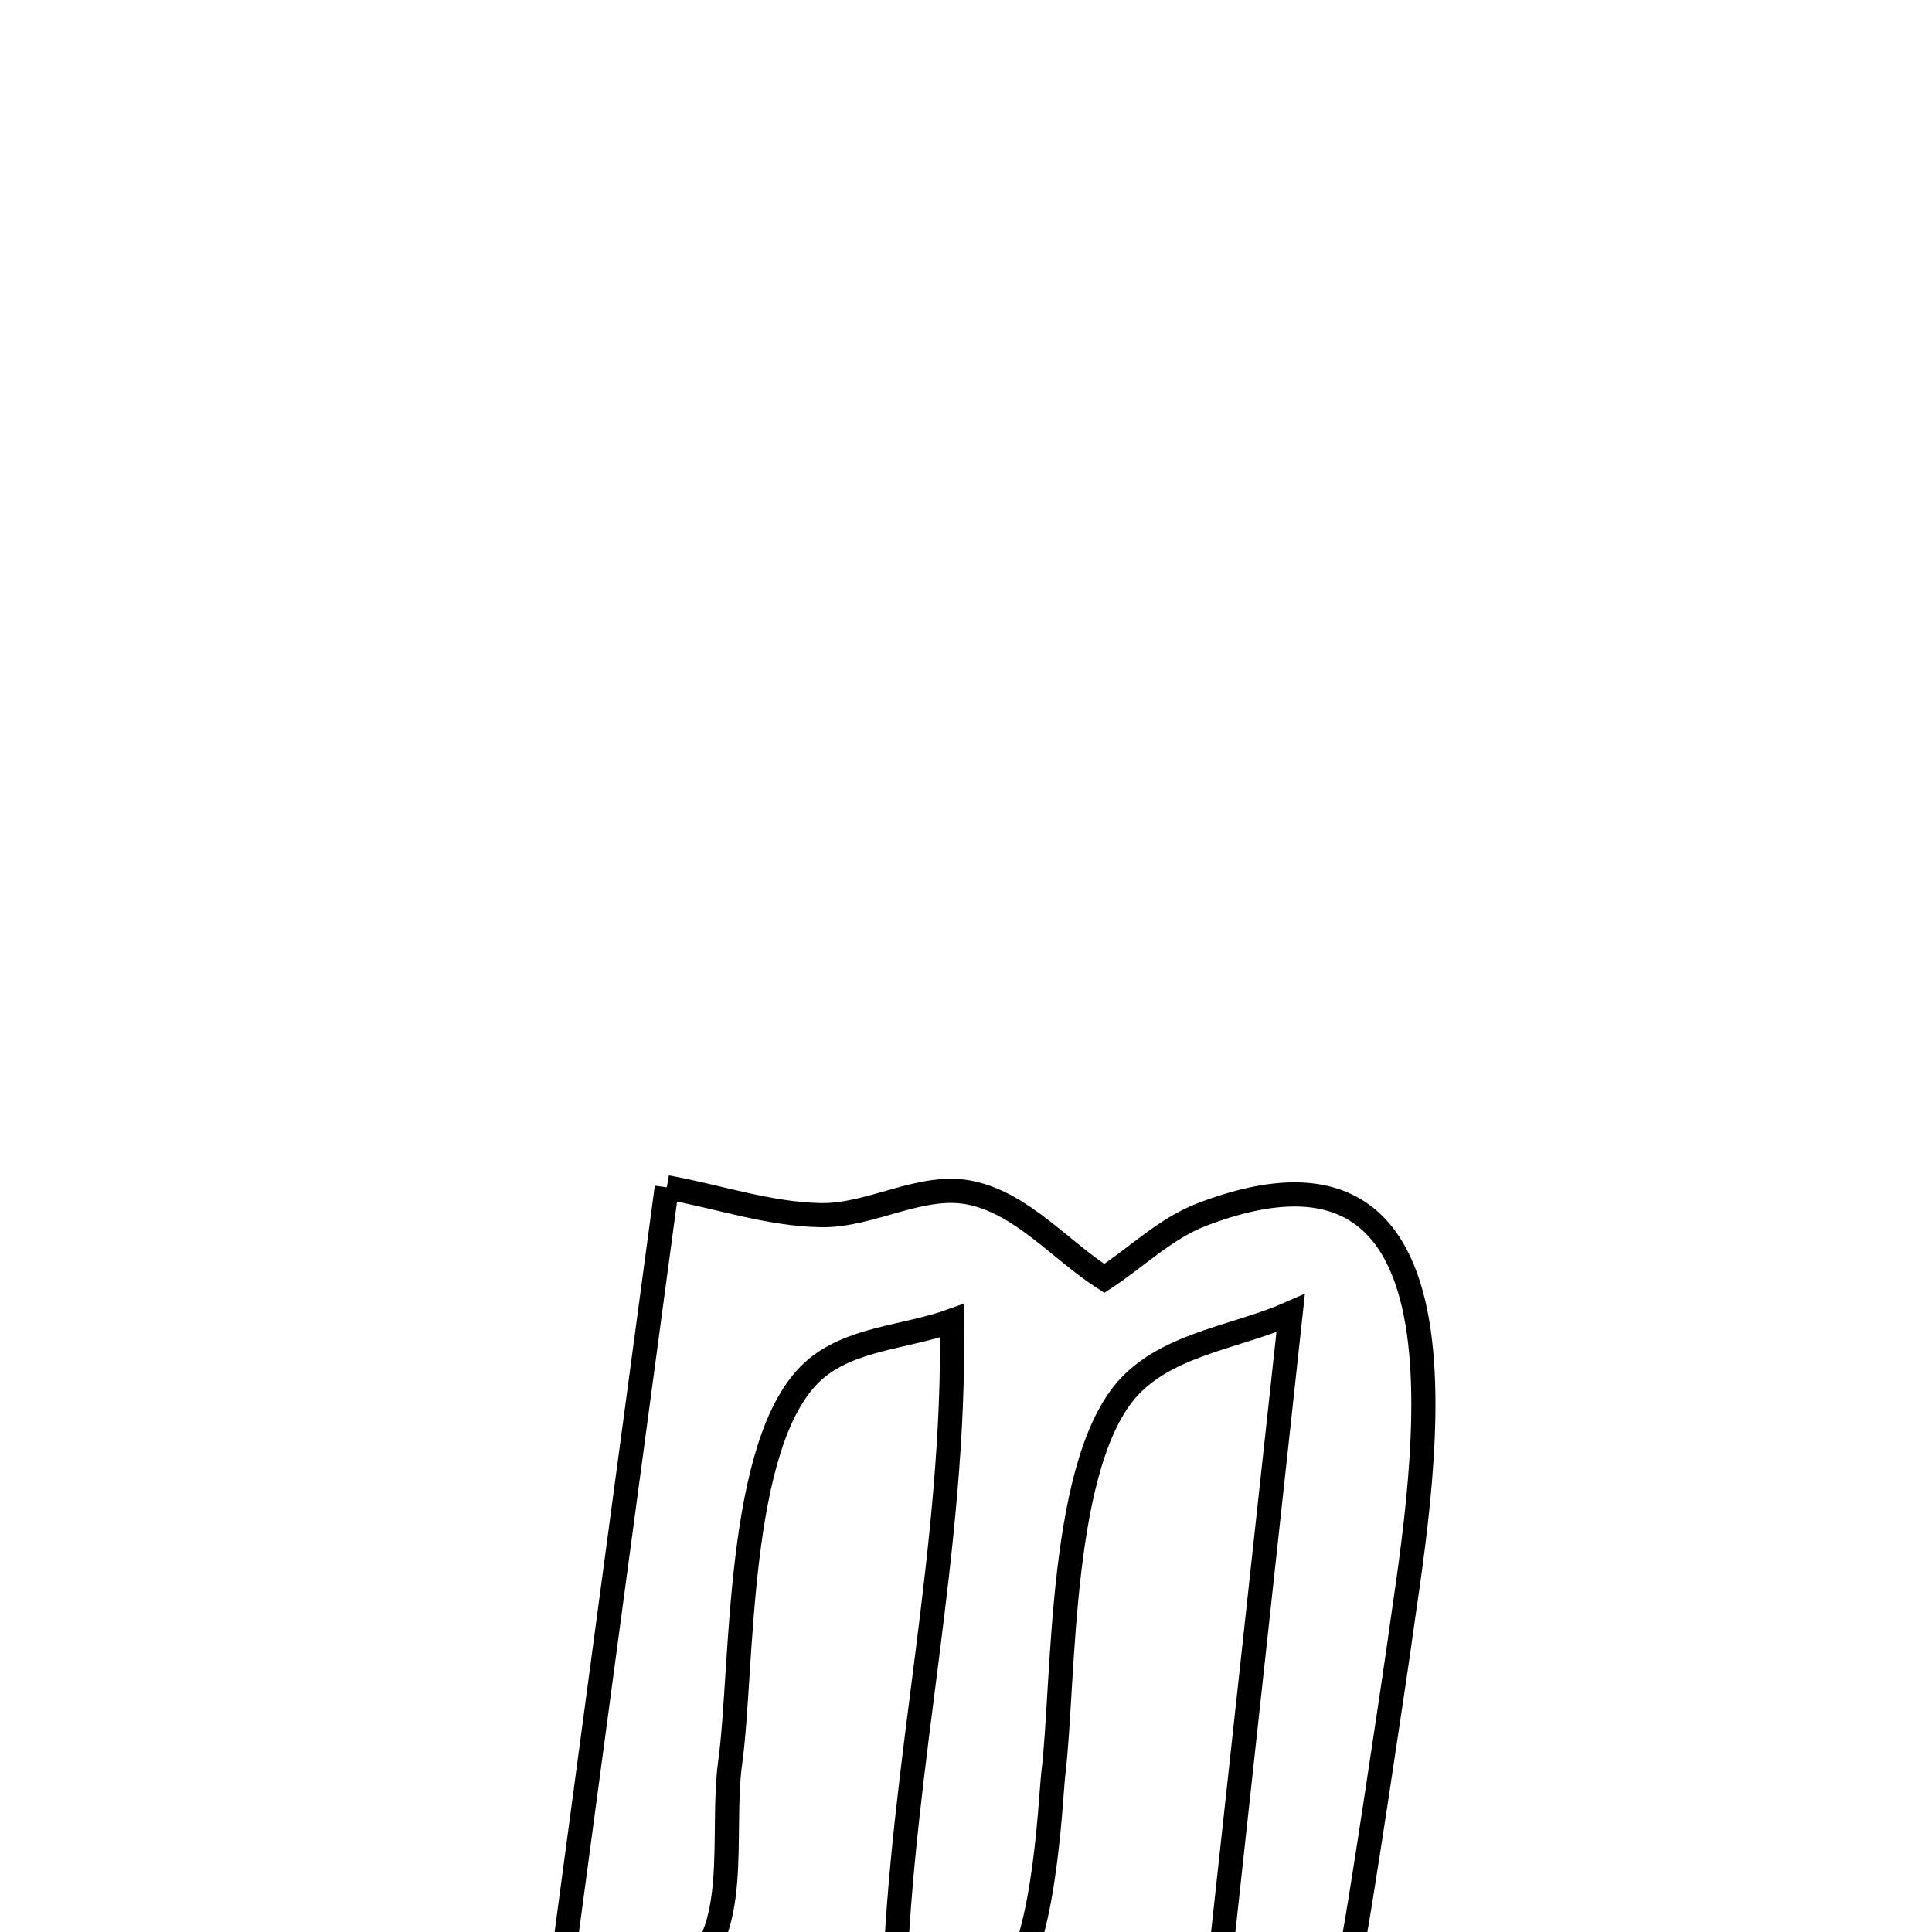 <svg xmlns="http://www.w3.org/2000/svg" viewBox="0.0 0.0 24.0 24.0" height="200px" width="200px"><path fill="none" stroke="black" stroke-width=".3" stroke-opacity="1.0"  filling="0" d="M8.283 14.749 L8.283 14.749 C8.92 14.864 9.547 15.083 10.195 15.095 C10.827 15.107 11.455 14.683 12.072 14.821 C12.709 14.963 13.169 15.528 13.718 15.881 L13.718 15.881 C14.121 15.617 14.477 15.262 14.926 15.089 C16.768 14.382 17.443 15.259 17.626 16.553 C17.808 17.847 17.499 19.558 17.37 20.515 C17.358 20.605 16.84 24.109 16.793 24.194 C16.555 24.631 15.999 24.795 15.602 25.096 L15.602 25.096 C15.436 25.004 15.271 24.912 15.106 24.82 L15.106 24.82 C15.261 23.402 15.415 21.984 15.57 20.566 C15.725 19.148 15.879 17.731 16.033 16.313 L16.033 16.313 C15.38 16.602 14.587 16.683 14.074 17.18 C13.143 18.083 13.227 20.862 13.084 22.04 C13.049 22.327 12.975 24.429 12.404 24.76 C12.031 24.976 11.542 24.73 11.111 24.715 L11.111 24.715 C11.153 23.314 11.344 21.94 11.518 20.564 C11.692 19.189 11.849 17.812 11.825 16.407 L11.825 16.407 C11.251 16.615 10.555 16.622 10.102 17.032 C9.134 17.907 9.232 20.731 9.071 21.891 C8.946 22.793 9.229 24.059 8.465 24.555 C8.028 24.84 7.44 24.746 6.928 24.842 L6.928 24.842 C7.154 23.16 7.379 21.477 7.605 19.795 C7.831 18.113 8.057 16.431 8.283 14.749 L8.283 14.749"></path></svg>